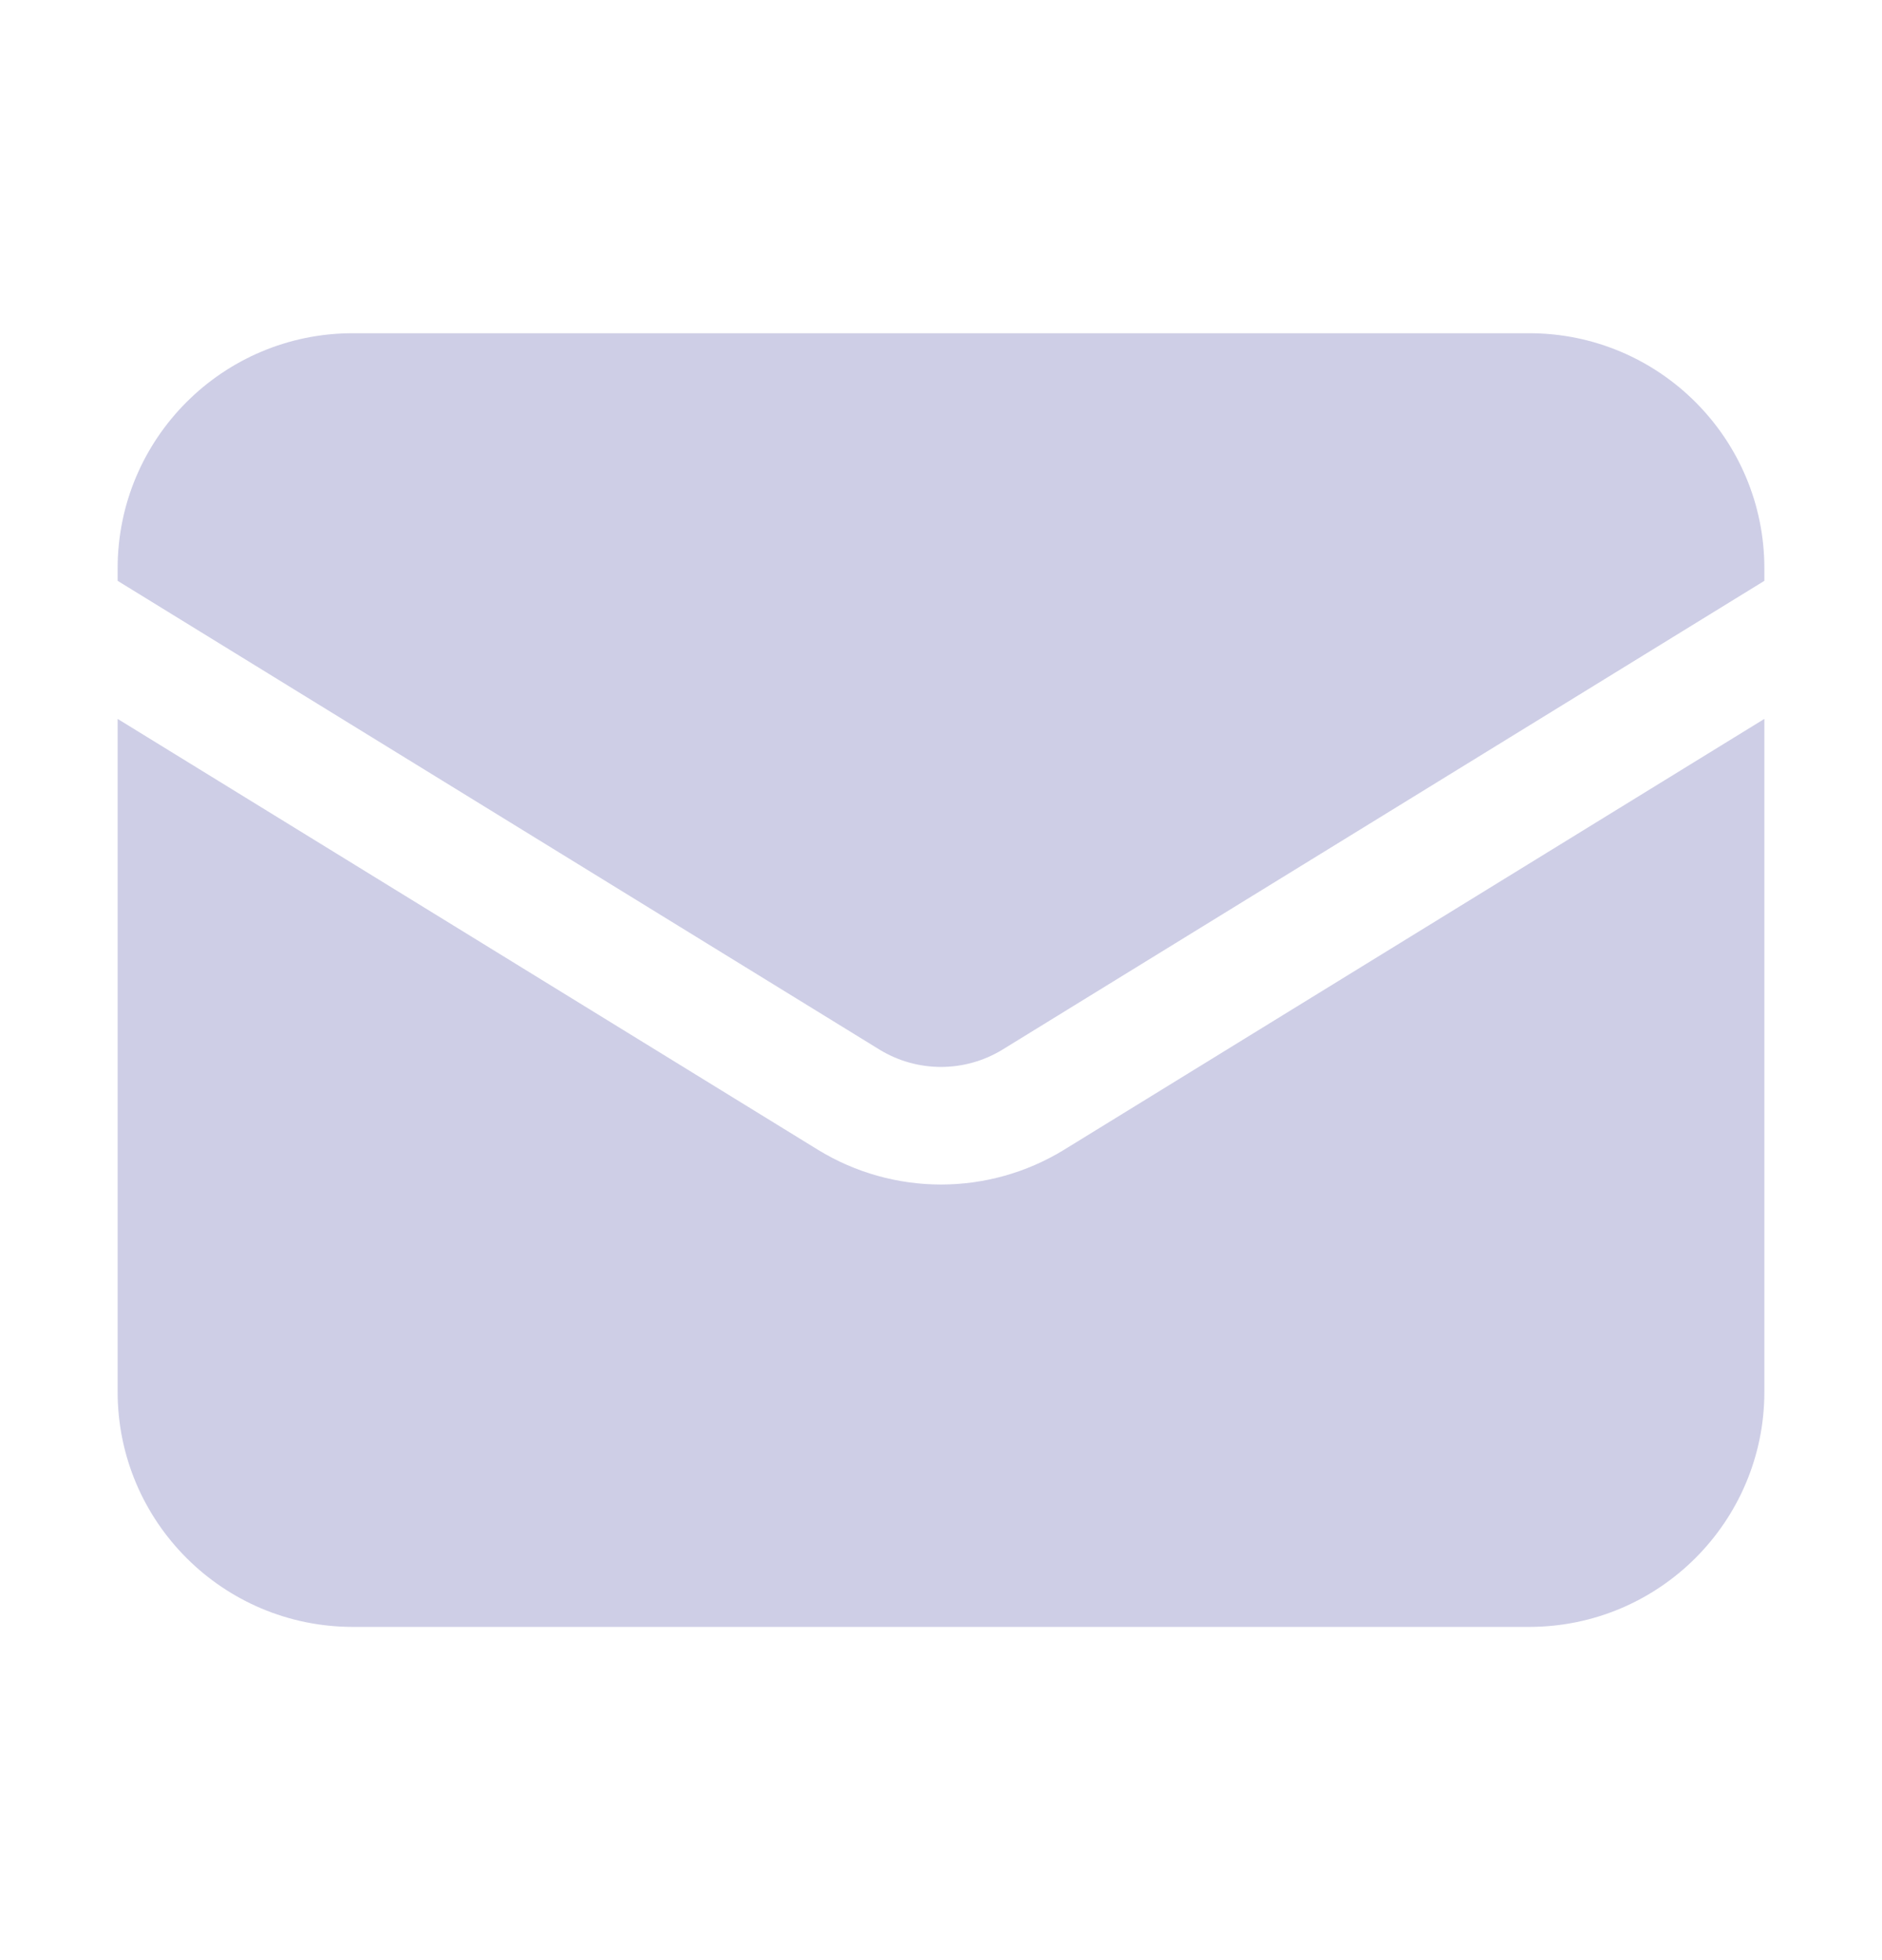 <svg xmlns="http://www.w3.org/2000/svg" width="24" height="25" viewBox="0 0 24 25" fill="none">
  <path d="M1.5 9.169V17.75C1.5 19.407 2.843 20.75 4.5 20.75H19.5C21.157 20.75 22.5 19.407 22.5 17.75V9.169L13.572 14.663C12.608 15.256 11.392 15.256 10.428 14.663L1.5 9.169Z" fill=" rgb(206, 206, 230)"/>
  <path d="M22.5 7.408V7.25C22.5 5.593 21.157 4.25 19.5 4.25H4.5C2.843 4.25 1.5 5.593 1.5 7.25V7.408L11.214 13.386C11.696 13.682 12.304 13.682 12.786 13.386L22.5 7.408Z" fill=" rgb(206, 206, 230)"/>
</svg>